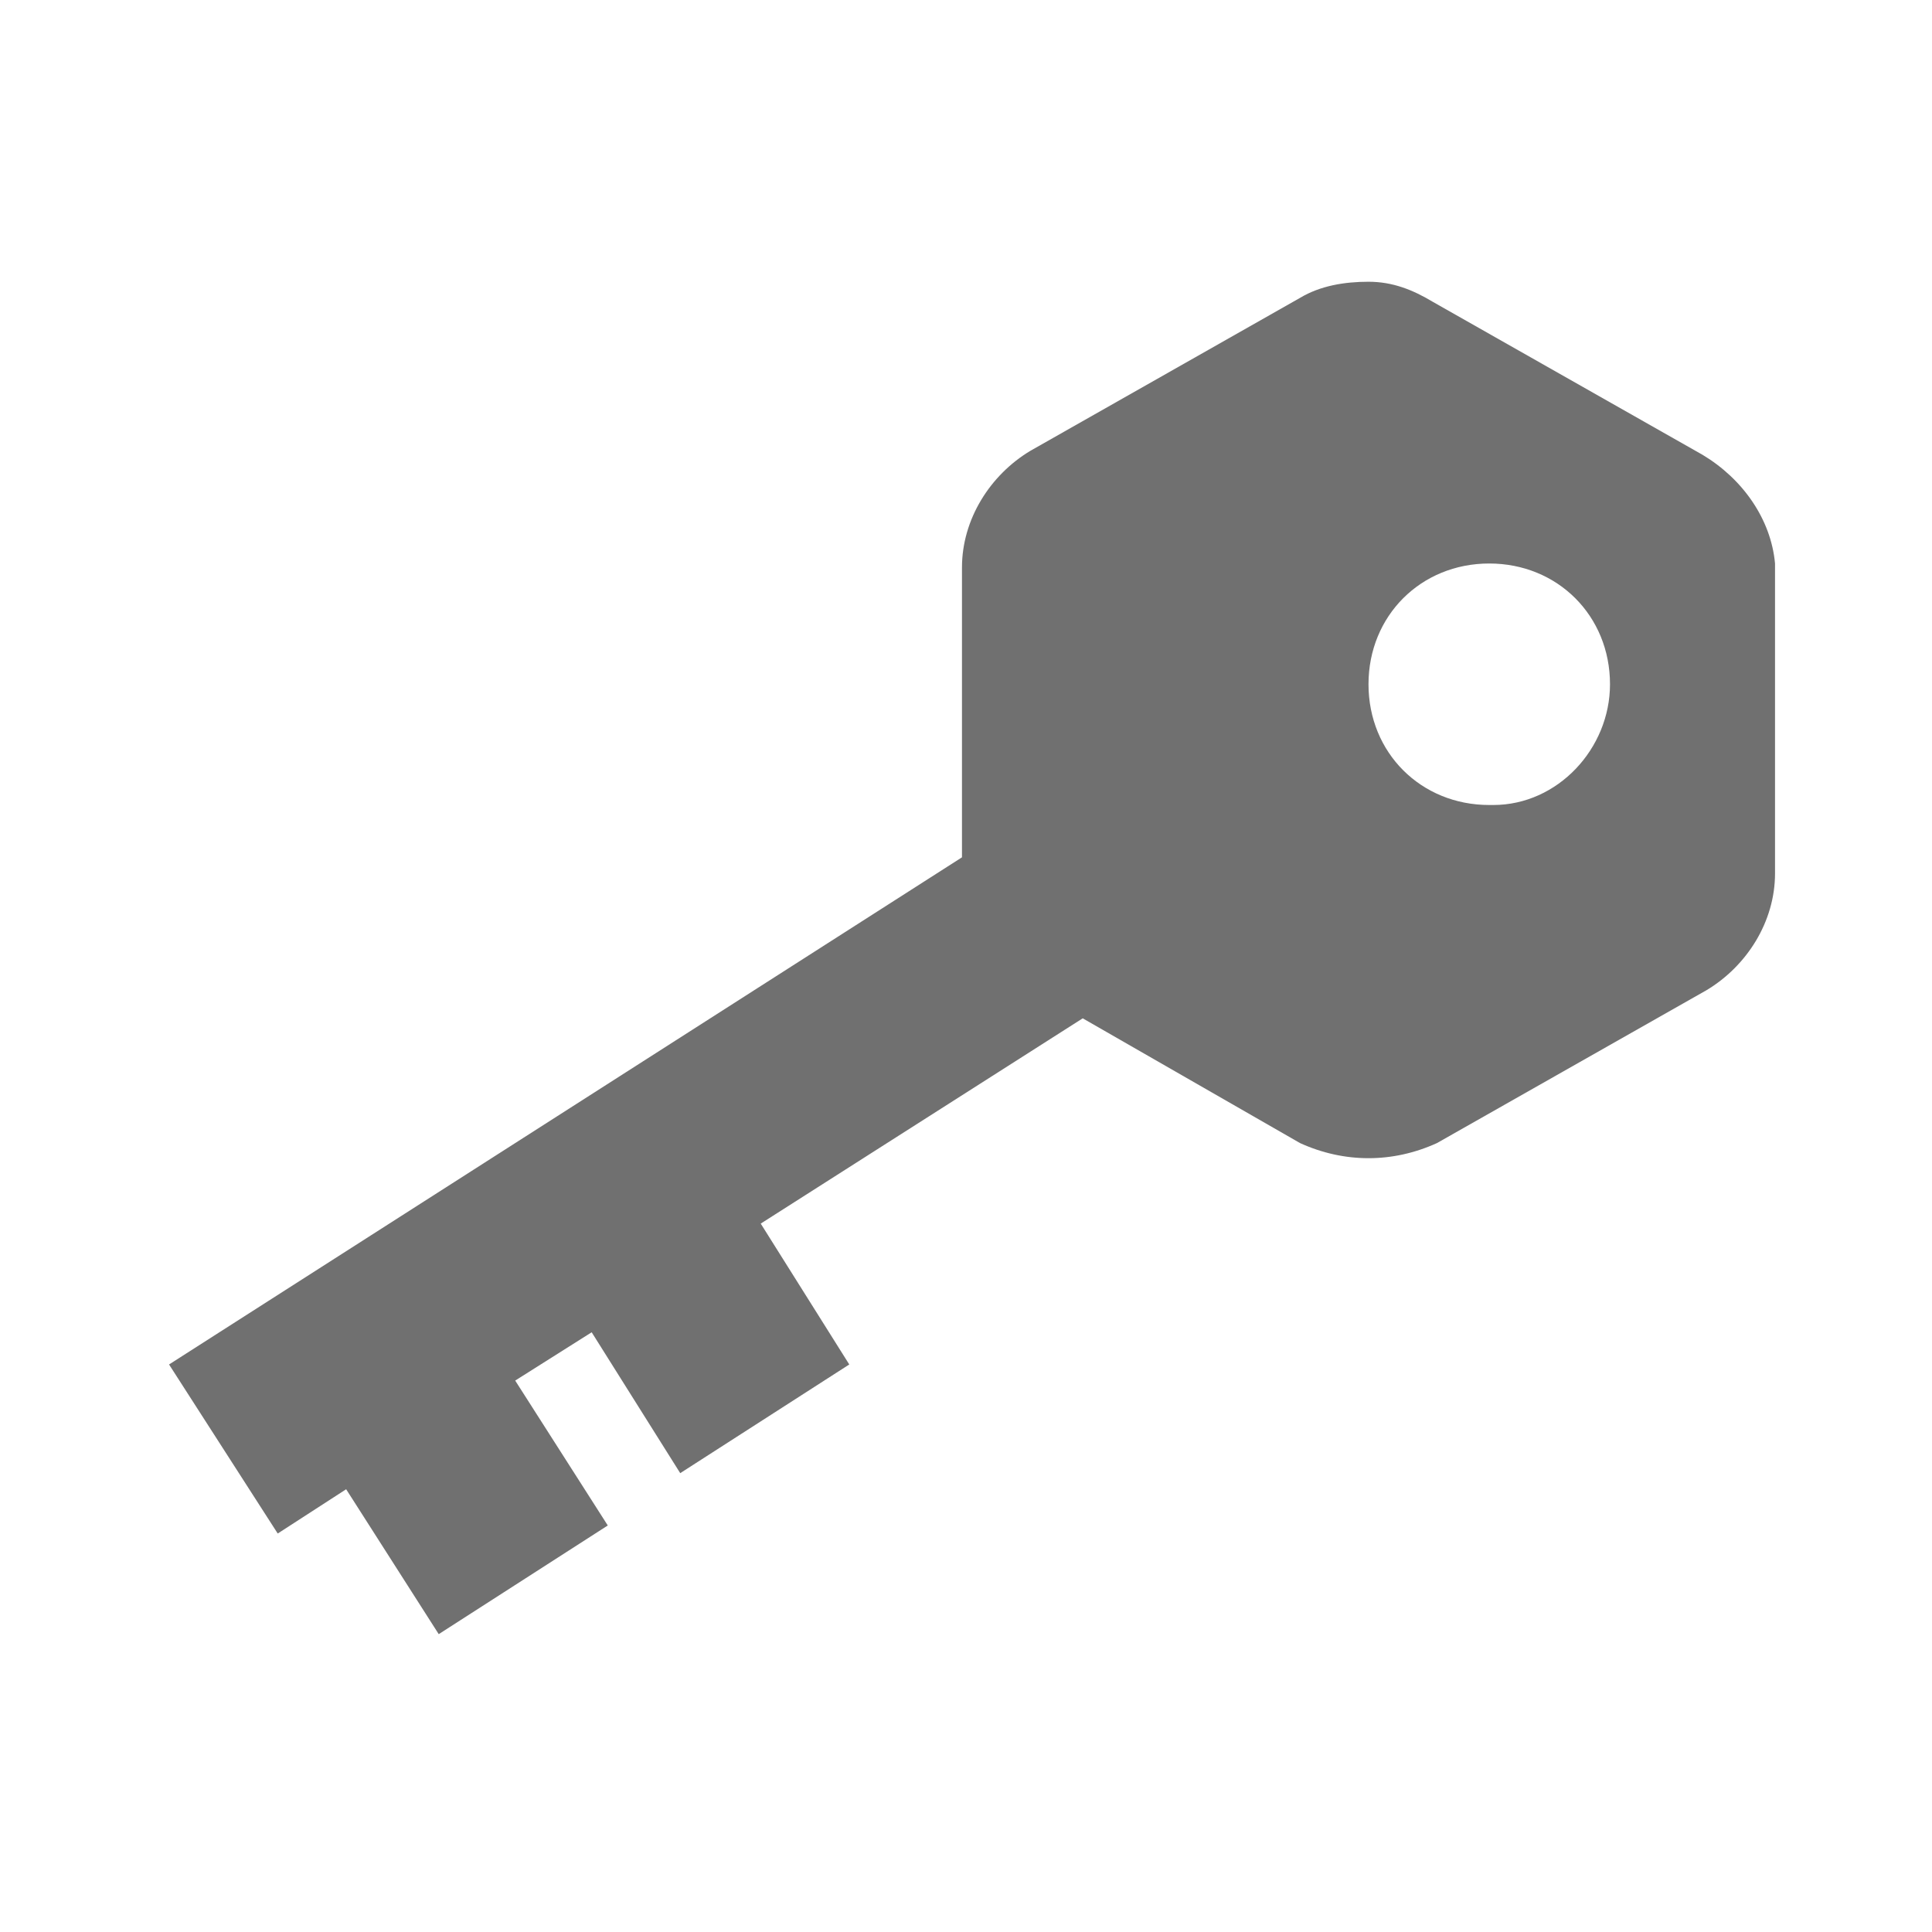 <svg enable-background="new 0 0 48 48" height="48" viewBox="0 0 48 48" width="48" xmlns="http://www.w3.org/2000/svg"><path d="m42.3 11.3-6.7-3.8c-.5-.3-1-.5-1.6-.5s-1.2.1-1.7.4l-6.7 3.8c-1 .6-1.7 1.7-1.7 2.9v7.2l-19.7 12.6 2.7 4.2 1.7-1.1 2.3 3.6 4.2-2.7-2.3-3.6 1.9-1.2 2.2 3.5 4.2-2.7-2.2-3.5 8-5.1 5.4 3.1c1.1.5 2.3.5 3.4 0l6.7-3.8c1-.6 1.7-1.7 1.7-2.9v-7.7c-.1-1.1-.8-2.1-1.8-2.7zm-5.3 8.7c-1.7 0-3-1.3-3-3s1.3-3 3-3 3 1.3 3 3c0 1.6-1.3 3-2.9 3z" fill="#707070"/></svg>
